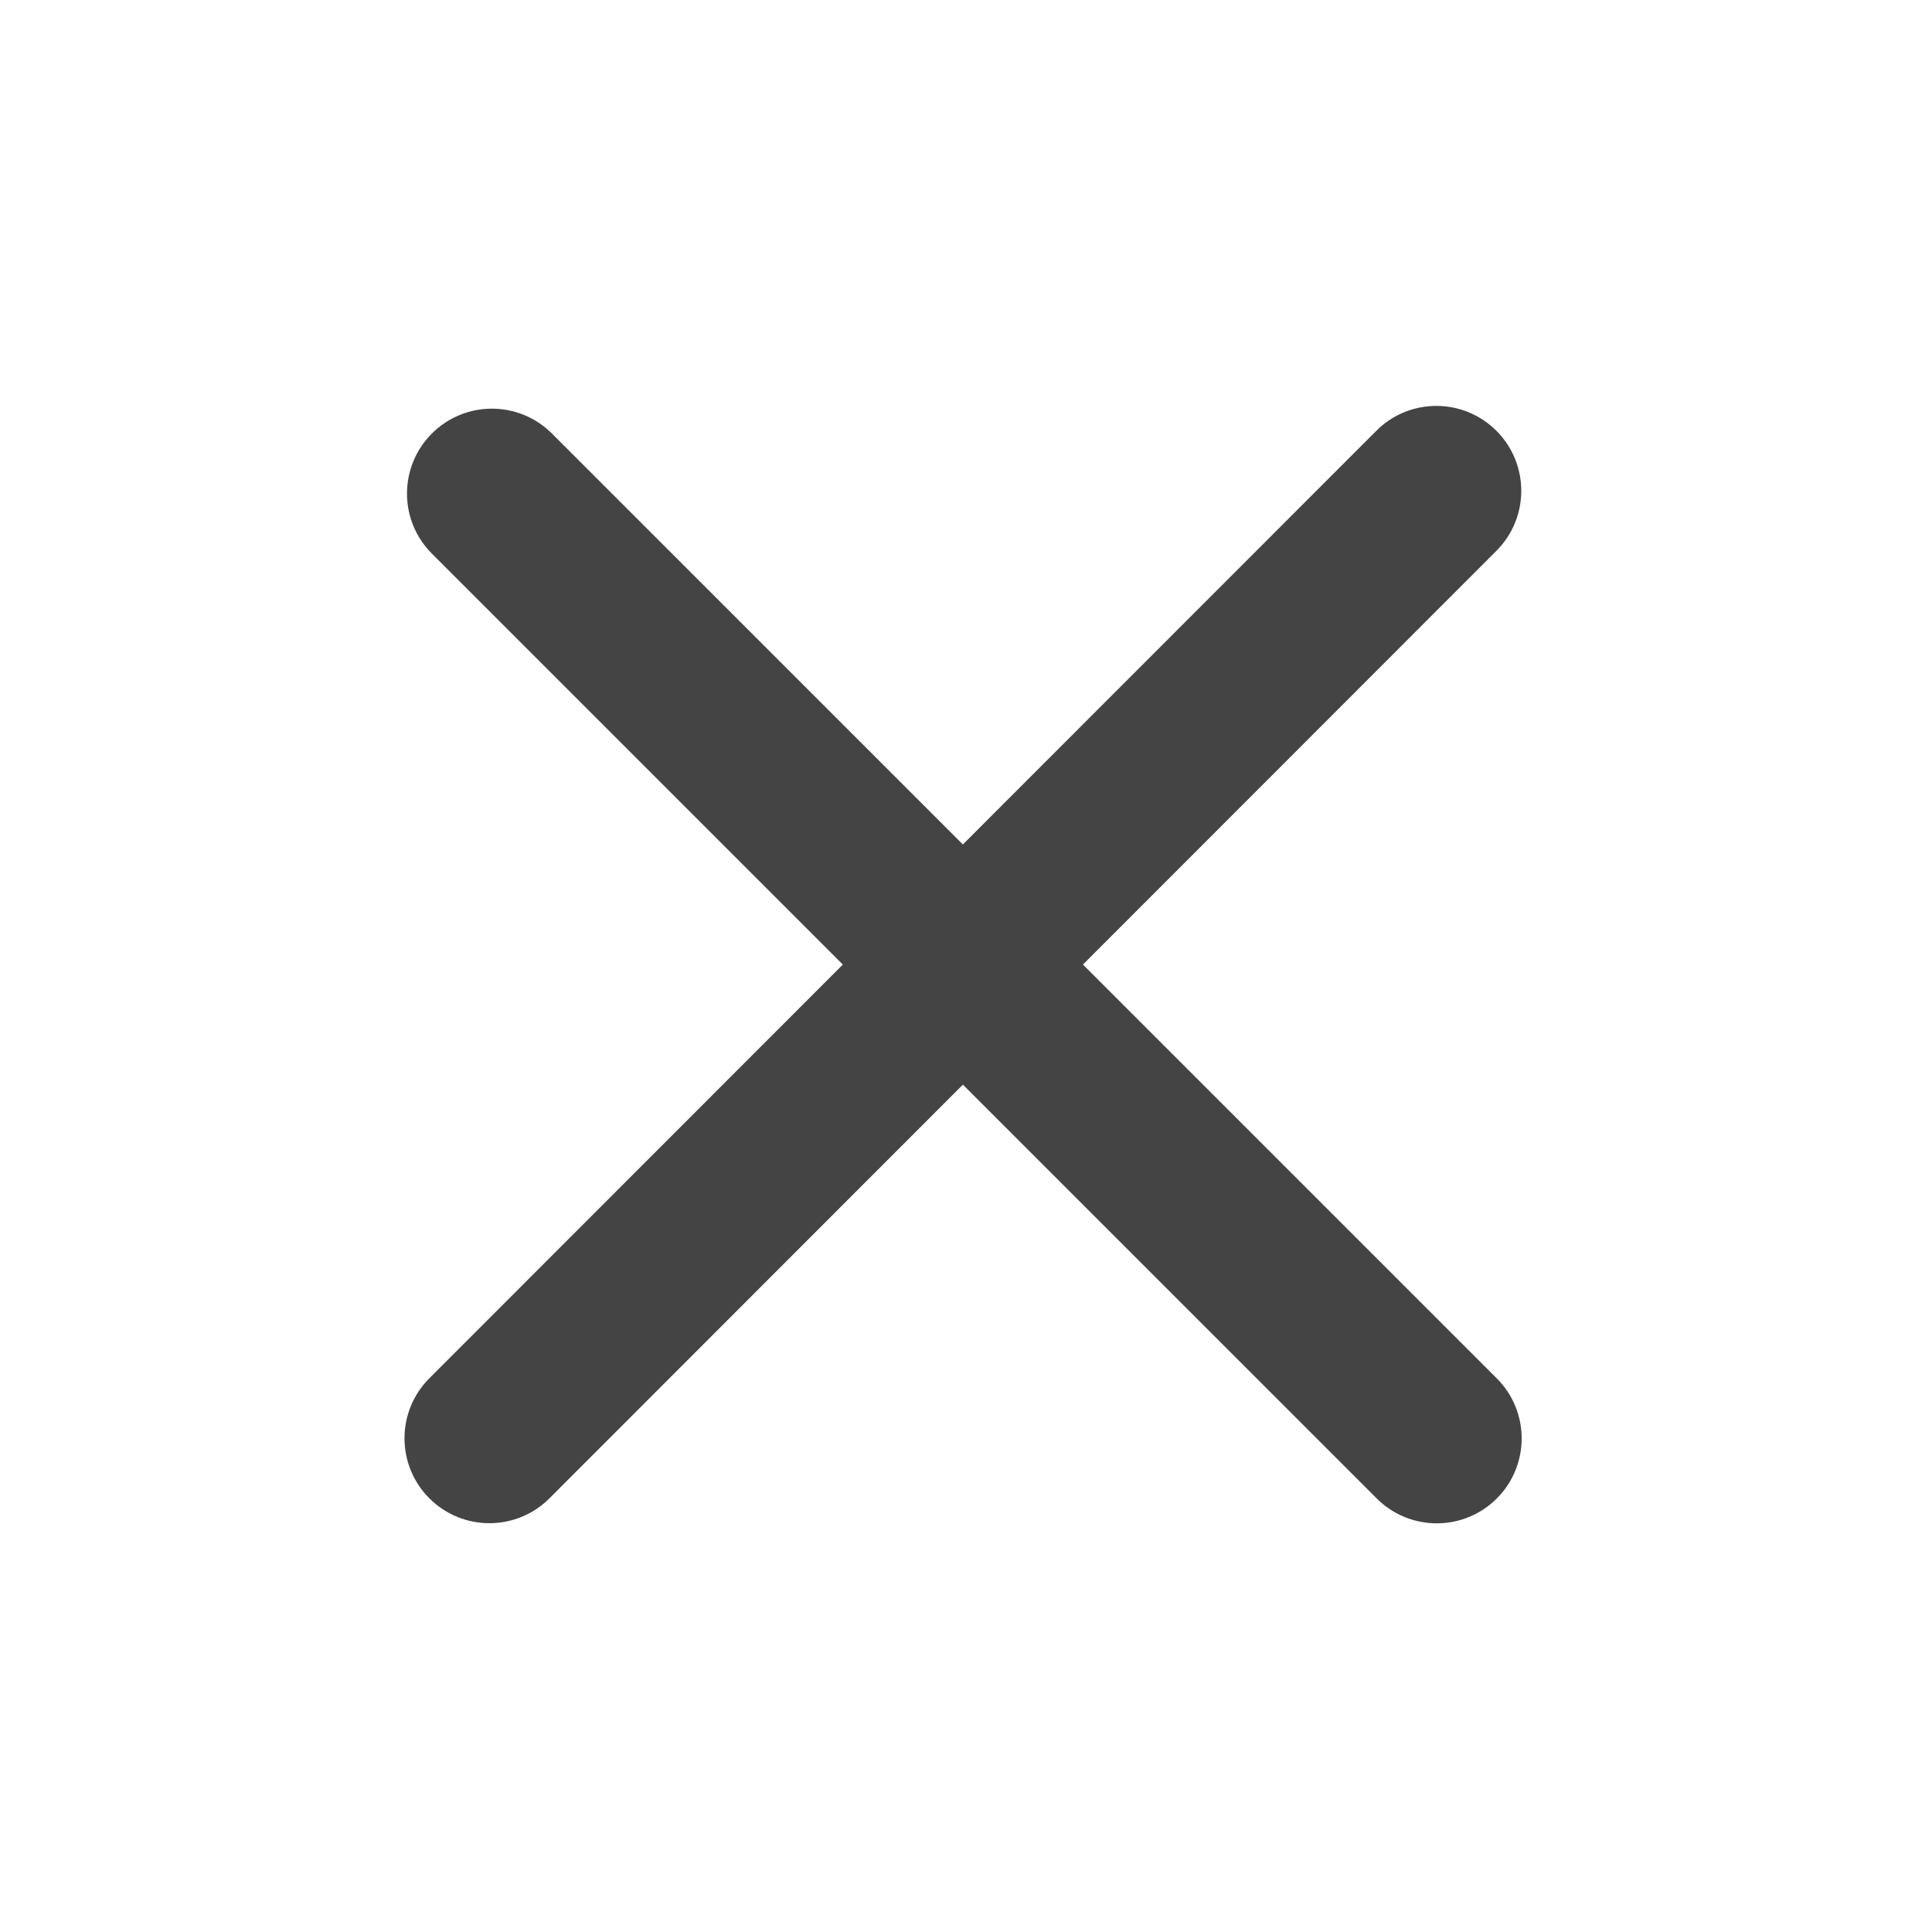 <svg t="1734566965293" class="icon" viewBox="0 0 1024 1024" version="1.1" xmlns="http://www.w3.org/2000/svg" p-id="4256" width="16" height="16"><path d="M510.34 447.586l219.134-219.254c17.57-17.58 46.06-17.586 63.64-0.02 17.58 17.57 17.586 46.064 0.018 63.64L573.98 511.228l219.352 219.352c17.574 17.572 17.574 46.066 0 63.64-17.574 17.572-46.066 17.572-63.64 0L510.358 574.882 291.224 794.138c-17.568 17.58-46.06 17.586-63.64 0.018-17.578-17.568-17.586-46.06-0.016-63.64l219.15-219.272-217.82-217.82c-17.574-17.574-17.574-46.068 0-63.64 17.574-17.574 46.066-17.574 63.64 0L510.34 447.586z" fill="#444444" p-id="4257"></path></svg>
